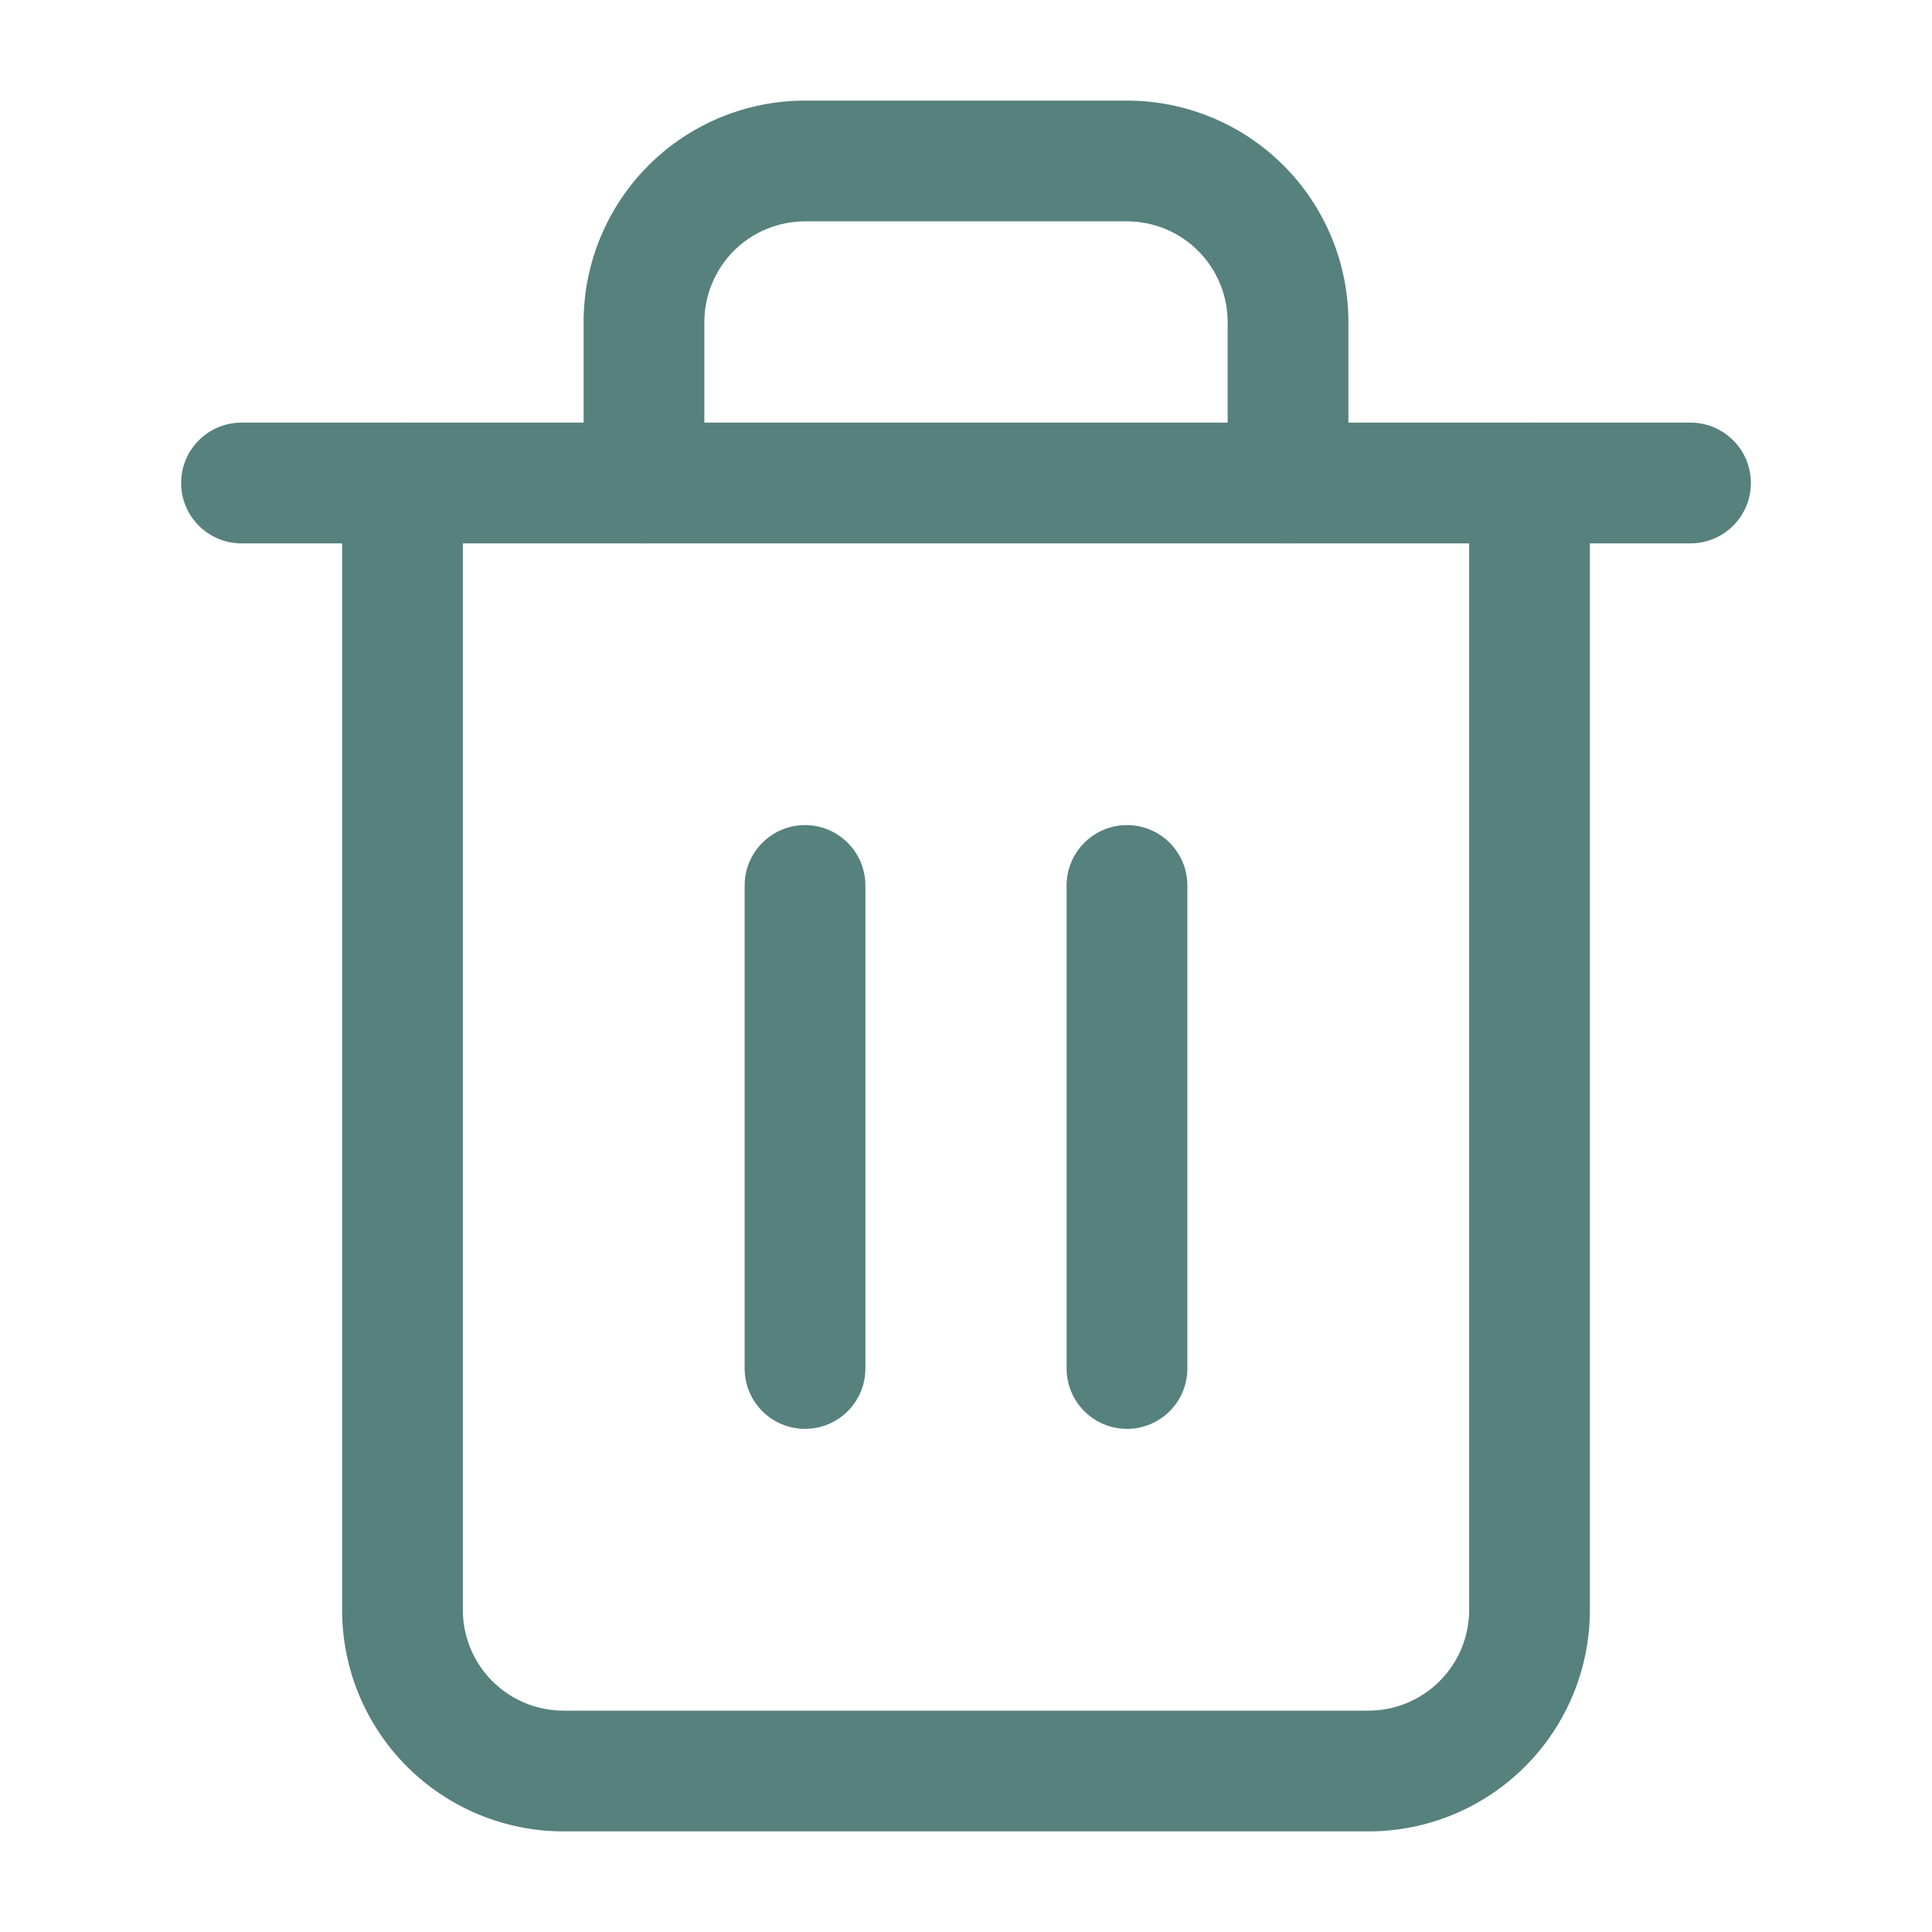 <svg width="28" height="28" viewBox="0 0 28 28" fill="none" xmlns="http://www.w3.org/2000/svg">
<path fill-rule="evenodd" clip-rule="evenodd" d="M2.625 7C2.625 6.517 3.017 6.125 3.5 6.125H24.5C24.983 6.125 25.375 6.517 25.375 7C25.375 7.483 24.983 7.875 24.5 7.875H3.5C3.017 7.875 2.625 7.483 2.625 7Z" fill="#56817D"/>
<path fill-rule="evenodd" clip-rule="evenodd" d="M11.667 3.208C11.28 3.208 10.909 3.362 10.635 3.635C10.362 3.909 10.208 4.28 10.208 4.667V7C10.208 7.483 9.816 7.875 9.333 7.875C8.85 7.875 8.458 7.483 8.458 7V4.667C8.458 3.816 8.796 3 9.398 2.398C10 1.796 10.816 1.458 11.667 1.458H16.333C17.184 1.458 18 1.796 18.602 2.398C19.204 3 19.542 3.816 19.542 4.667V7C19.542 7.483 19.15 7.875 18.667 7.875C18.183 7.875 17.792 7.483 17.792 7V4.667C17.792 4.28 17.638 3.909 17.364 3.635C17.091 3.362 16.72 3.208 16.333 3.208H11.667ZM5.833 6.125C6.316 6.125 6.708 6.517 6.708 7V23.333C6.708 23.72 6.862 24.091 7.135 24.364C7.409 24.638 7.78 24.792 8.167 24.792H19.833C20.22 24.792 20.591 24.638 20.864 24.364C21.138 24.091 21.292 23.72 21.292 23.333V7C21.292 6.517 21.683 6.125 22.167 6.125C22.65 6.125 23.042 6.517 23.042 7V23.333C23.042 24.184 22.704 25 22.102 25.602C21.5 26.204 20.684 26.542 19.833 26.542H8.167C7.316 26.542 6.5 26.204 5.898 25.602C5.296 25 4.958 24.184 4.958 23.333V7C4.958 6.517 5.35 6.125 5.833 6.125Z" fill="#56817D"/>
<path fill-rule="evenodd" clip-rule="evenodd" d="M11.667 11.958C12.15 11.958 12.542 12.35 12.542 12.833V19.833C12.542 20.317 12.15 20.708 11.667 20.708C11.184 20.708 10.792 20.317 10.792 19.833V12.833C10.792 12.35 11.184 11.958 11.667 11.958Z" fill="#56817D"/>
<path fill-rule="evenodd" clip-rule="evenodd" d="M16.333 11.958C16.817 11.958 17.208 12.35 17.208 12.833V19.833C17.208 20.317 16.817 20.708 16.333 20.708C15.85 20.708 15.458 20.317 15.458 19.833V12.833C15.458 12.35 15.85 11.958 16.333 11.958Z" fill="#56817D"/>
</svg>
